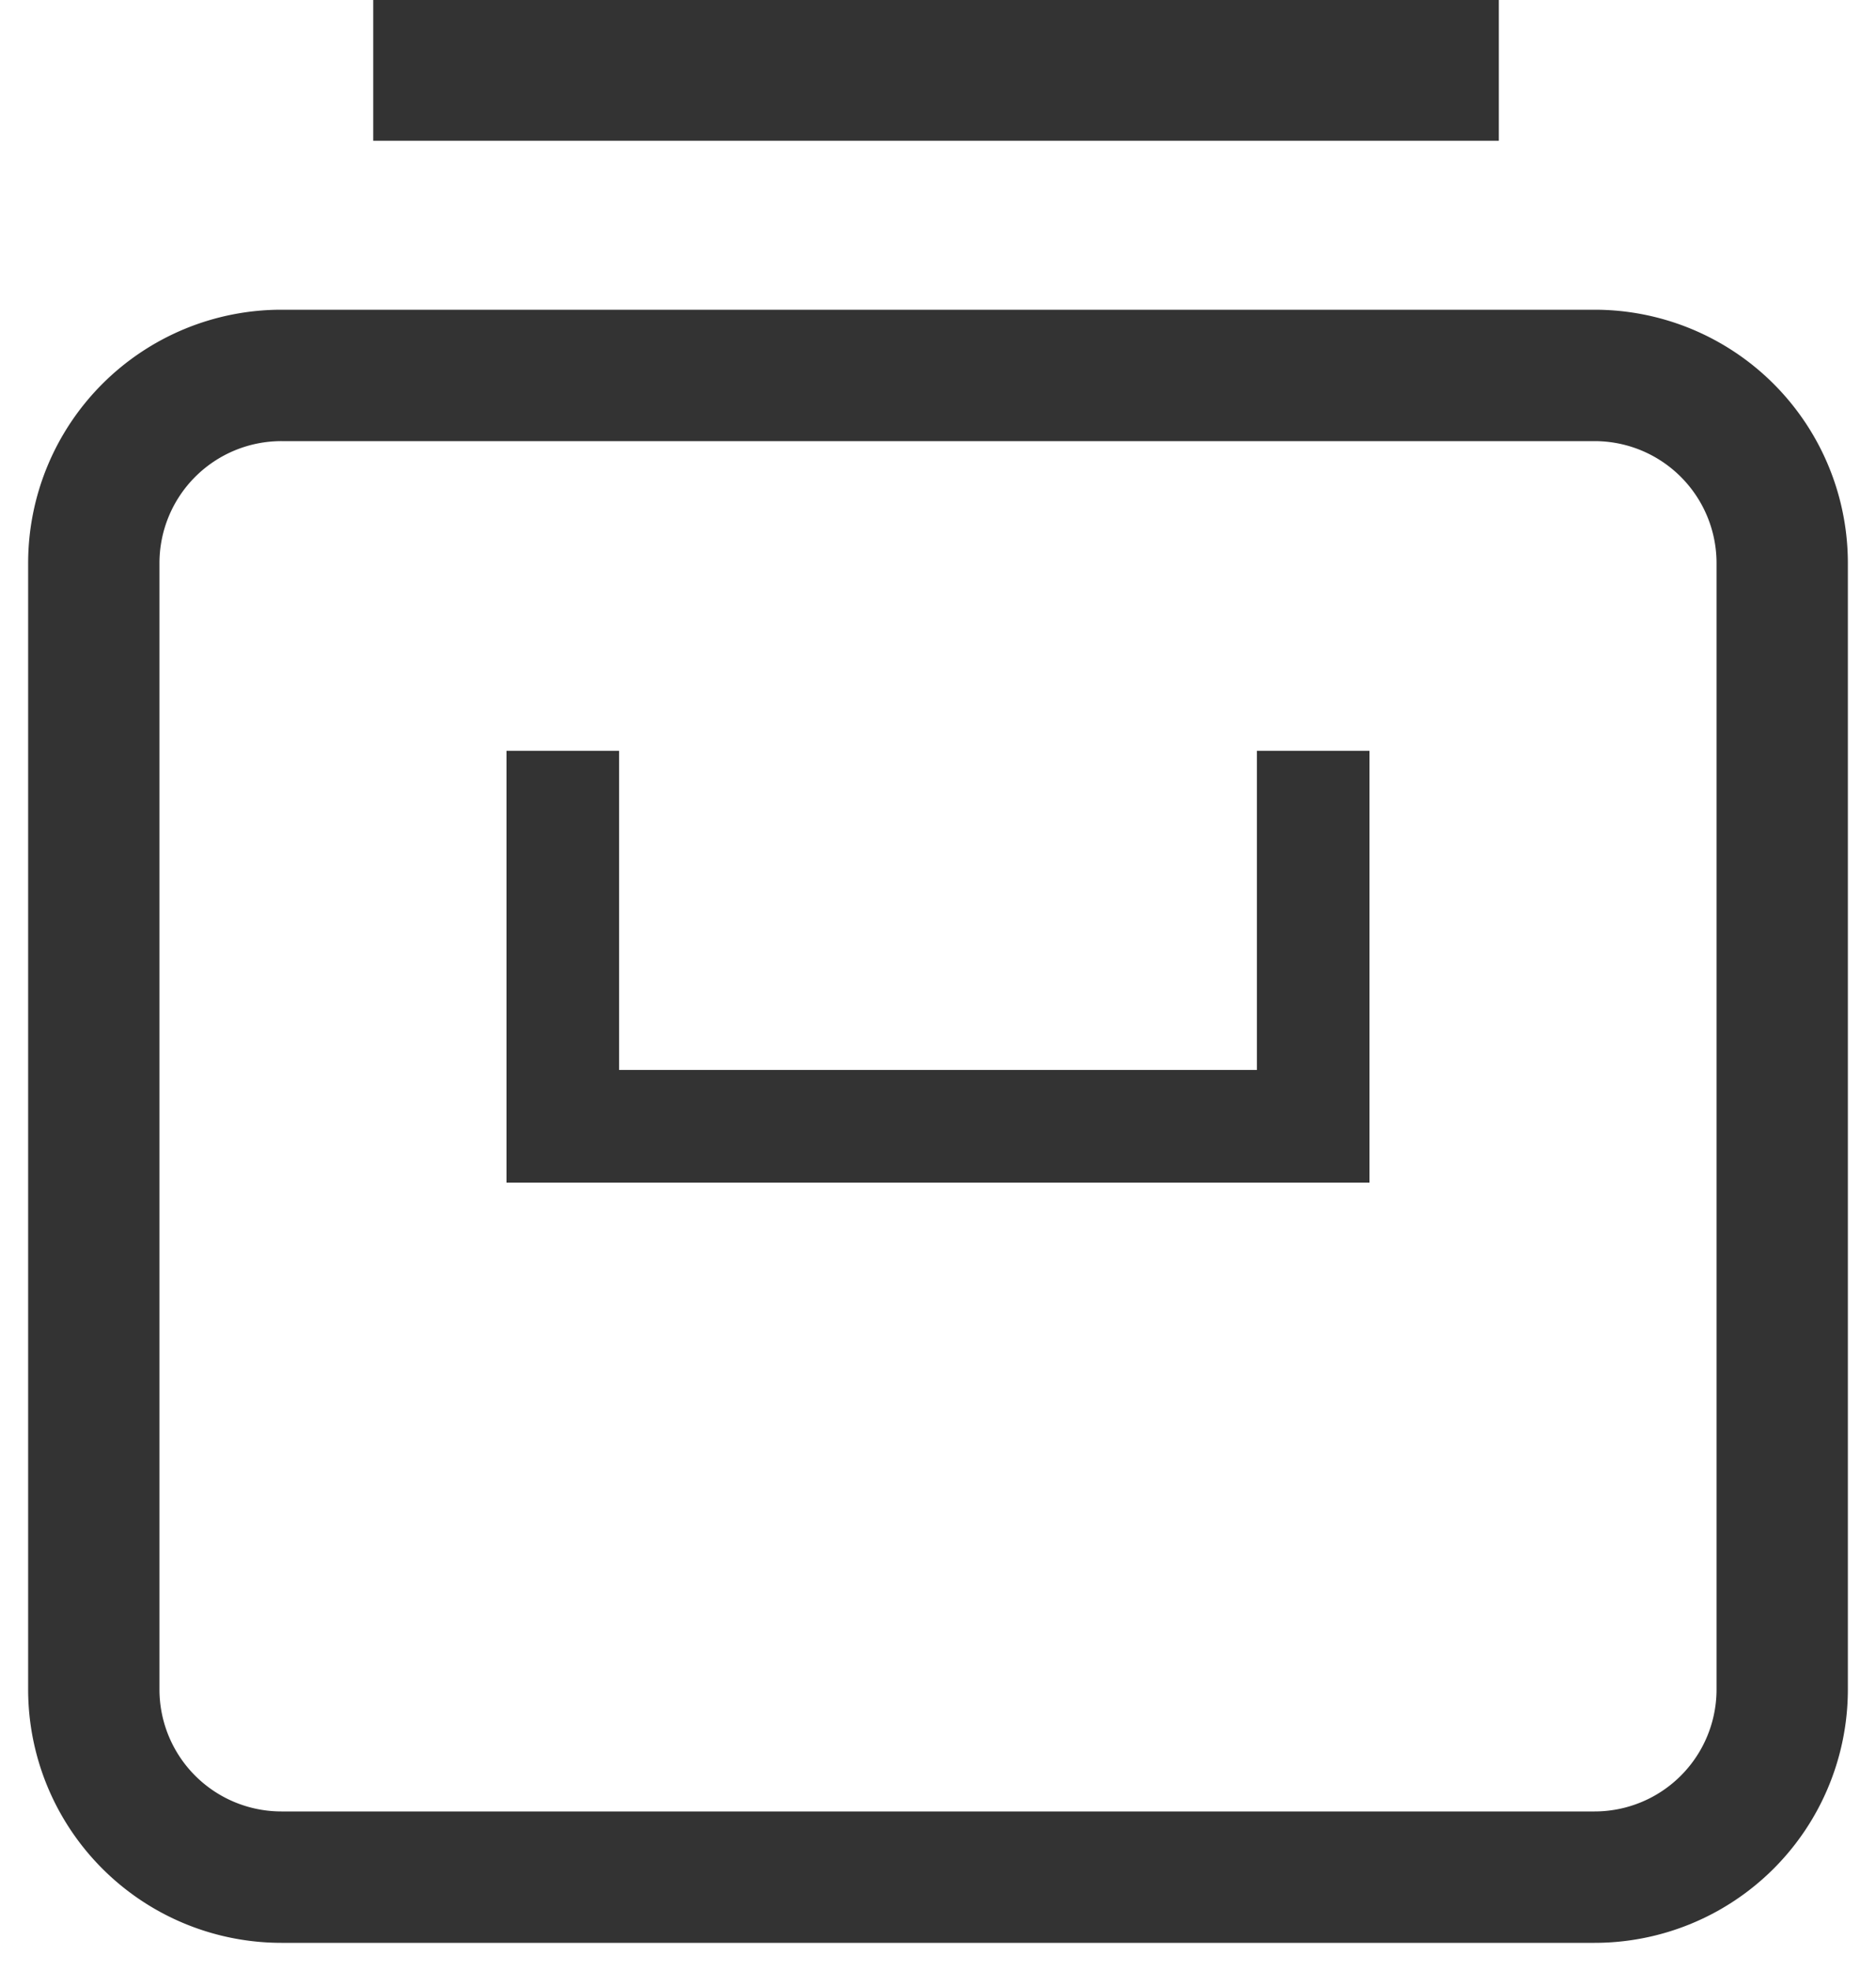 <svg xmlns="http://www.w3.org/2000/svg" width="20" height="21"><g fill="none" fill-rule="evenodd"><path stroke="#333" stroke-linejoin="round" stroke-width="1.4" d="M3 20h14a2 2 0 0 0 2-2V6a2 2 0 0 0-2-2H3a2 2 0 0 0-2 2v12a2 2 0 0 0 2 2Z"/><path stroke="#333" stroke-width="1.2" d="M6 8v4h8V8"/><path fill="#333" d="M3.979 0h12v1.5h-12z"/></g></svg>